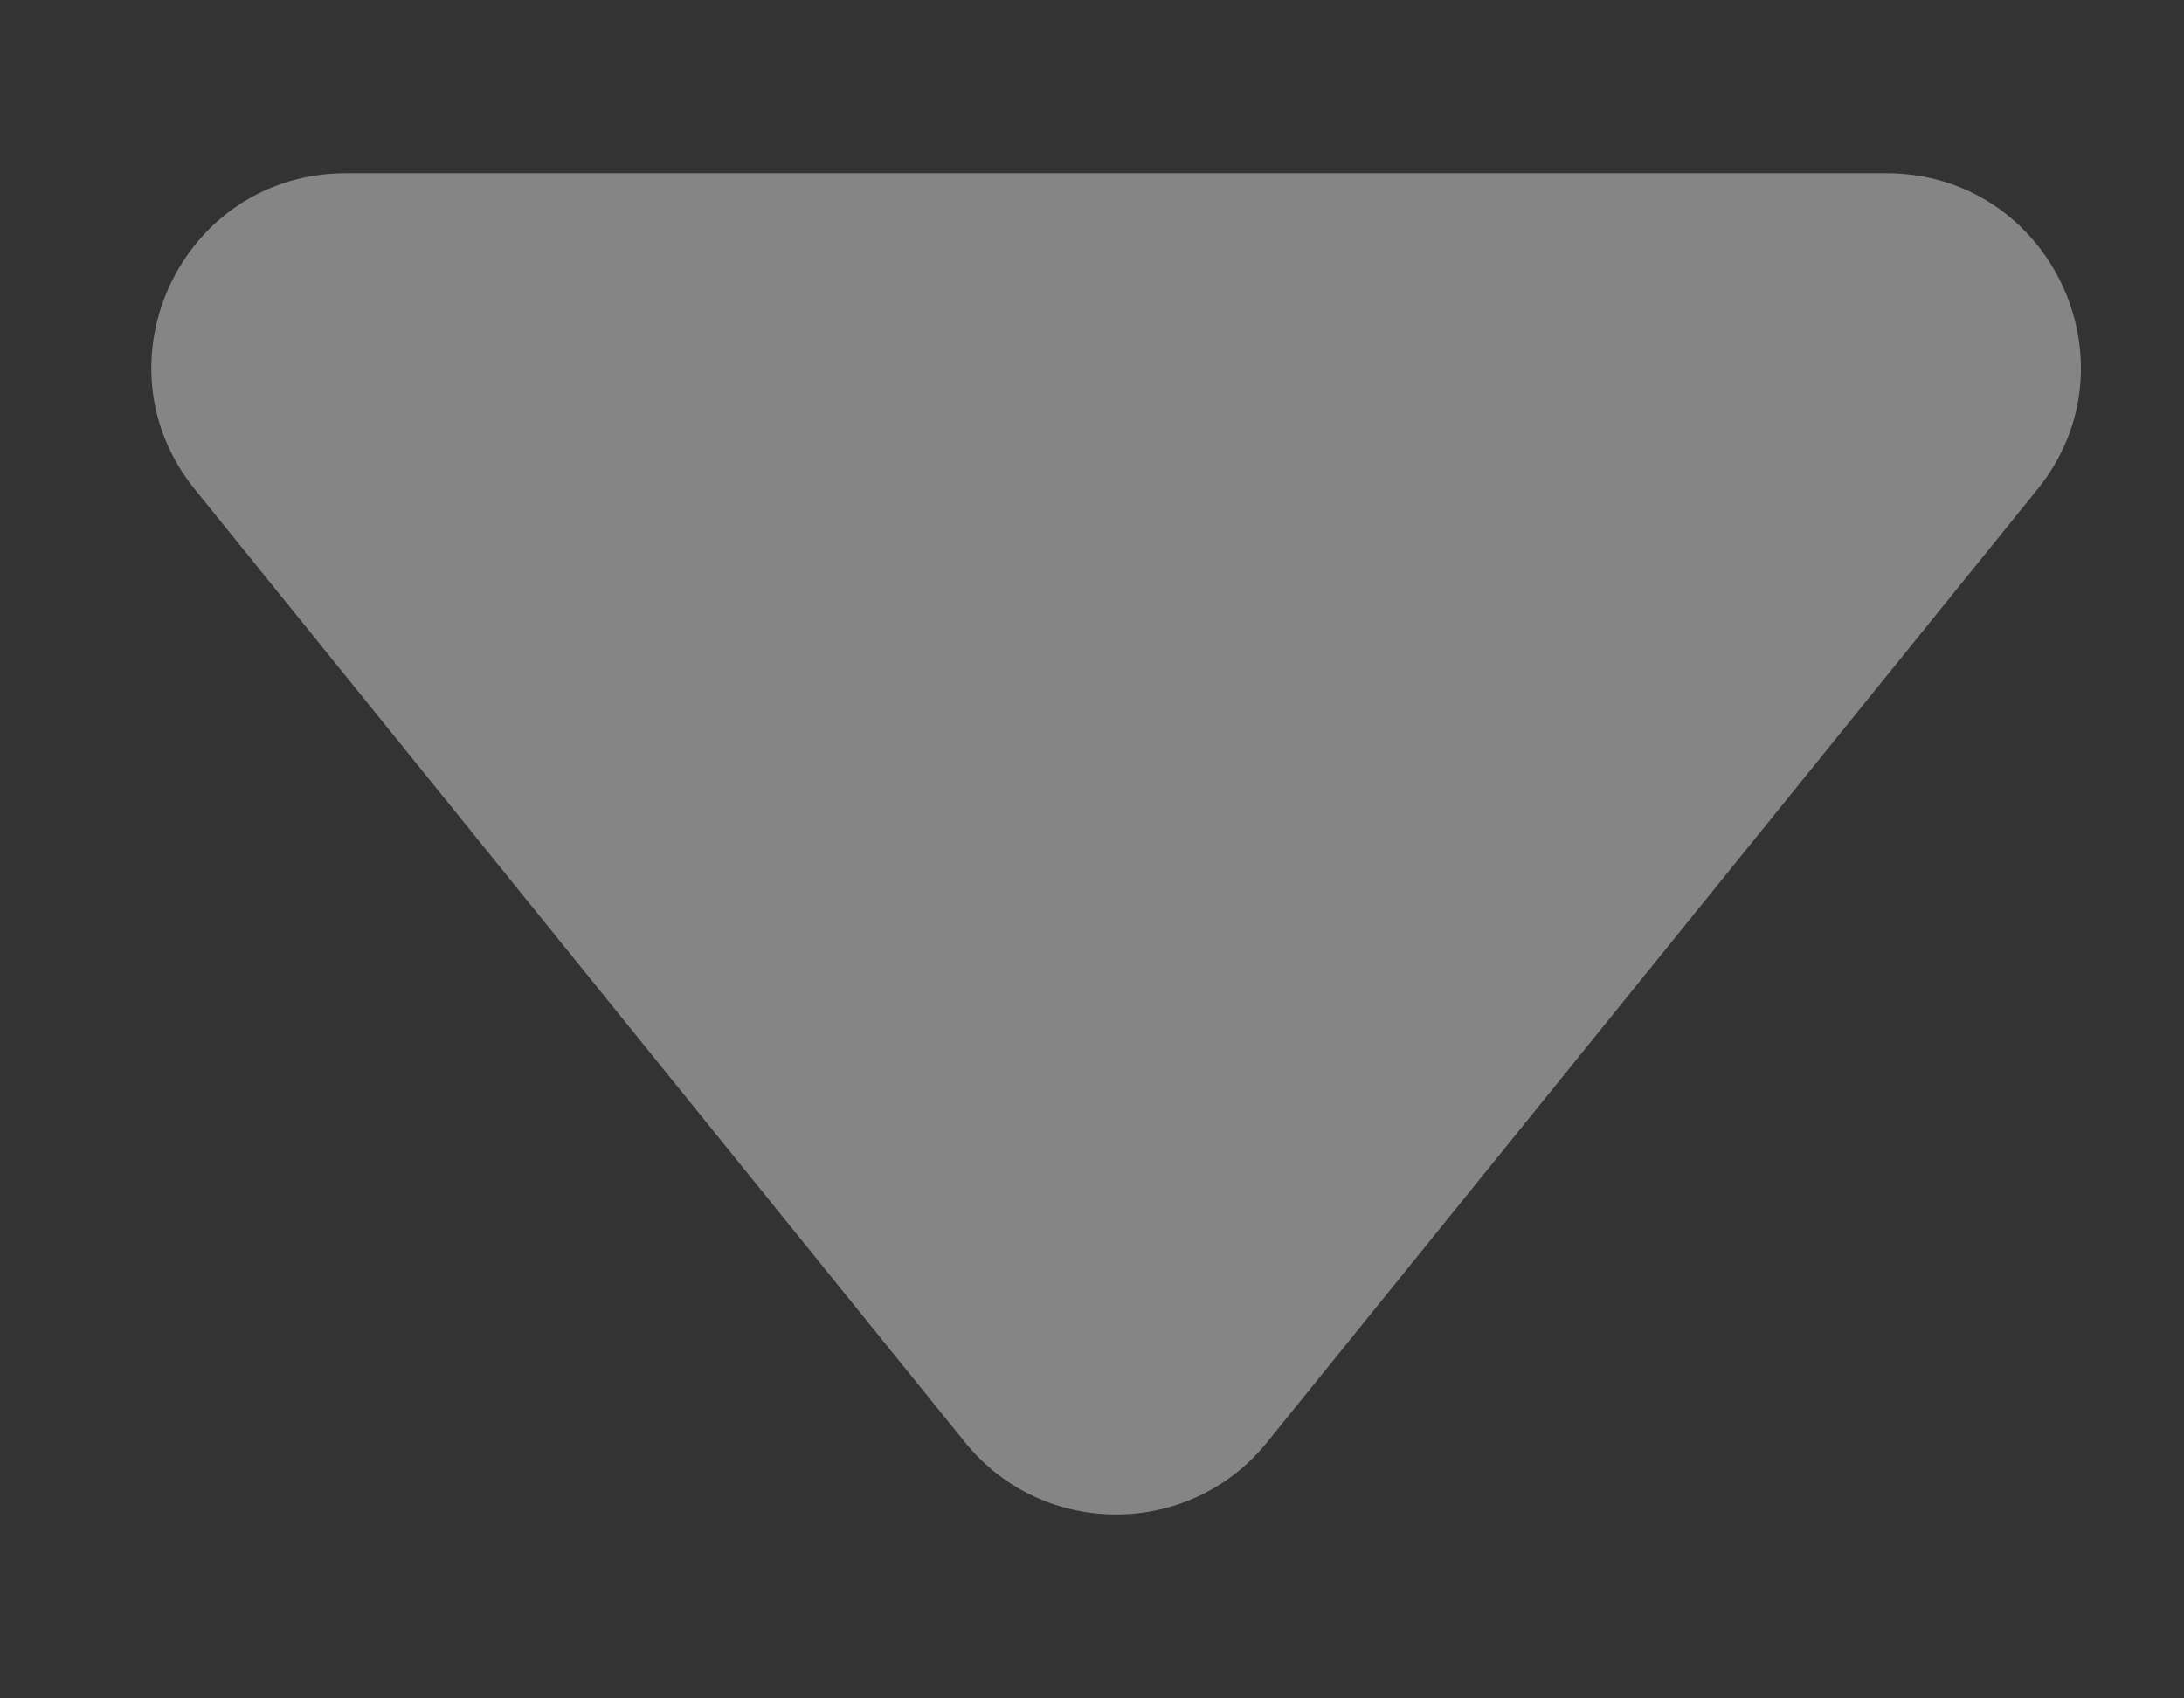 <svg width="9" height="7" viewBox="0 0 9 7" fill="none" xmlns="http://www.w3.org/2000/svg">
<rect x="0" y="0" width="9" height="7" fill="#333333" stroke="none"/>
<path d="M5.221 5.945C4.901 6.341 4.297 6.341 3.977 5.945L0.803 2.017C0.38 1.494 0.752 0.714 1.425 0.714L7.774 0.714C8.446 0.714 8.819 1.494 8.396 2.017L5.221 5.945Z" fill="white" fill-opacity="0.4"/>
</svg>
